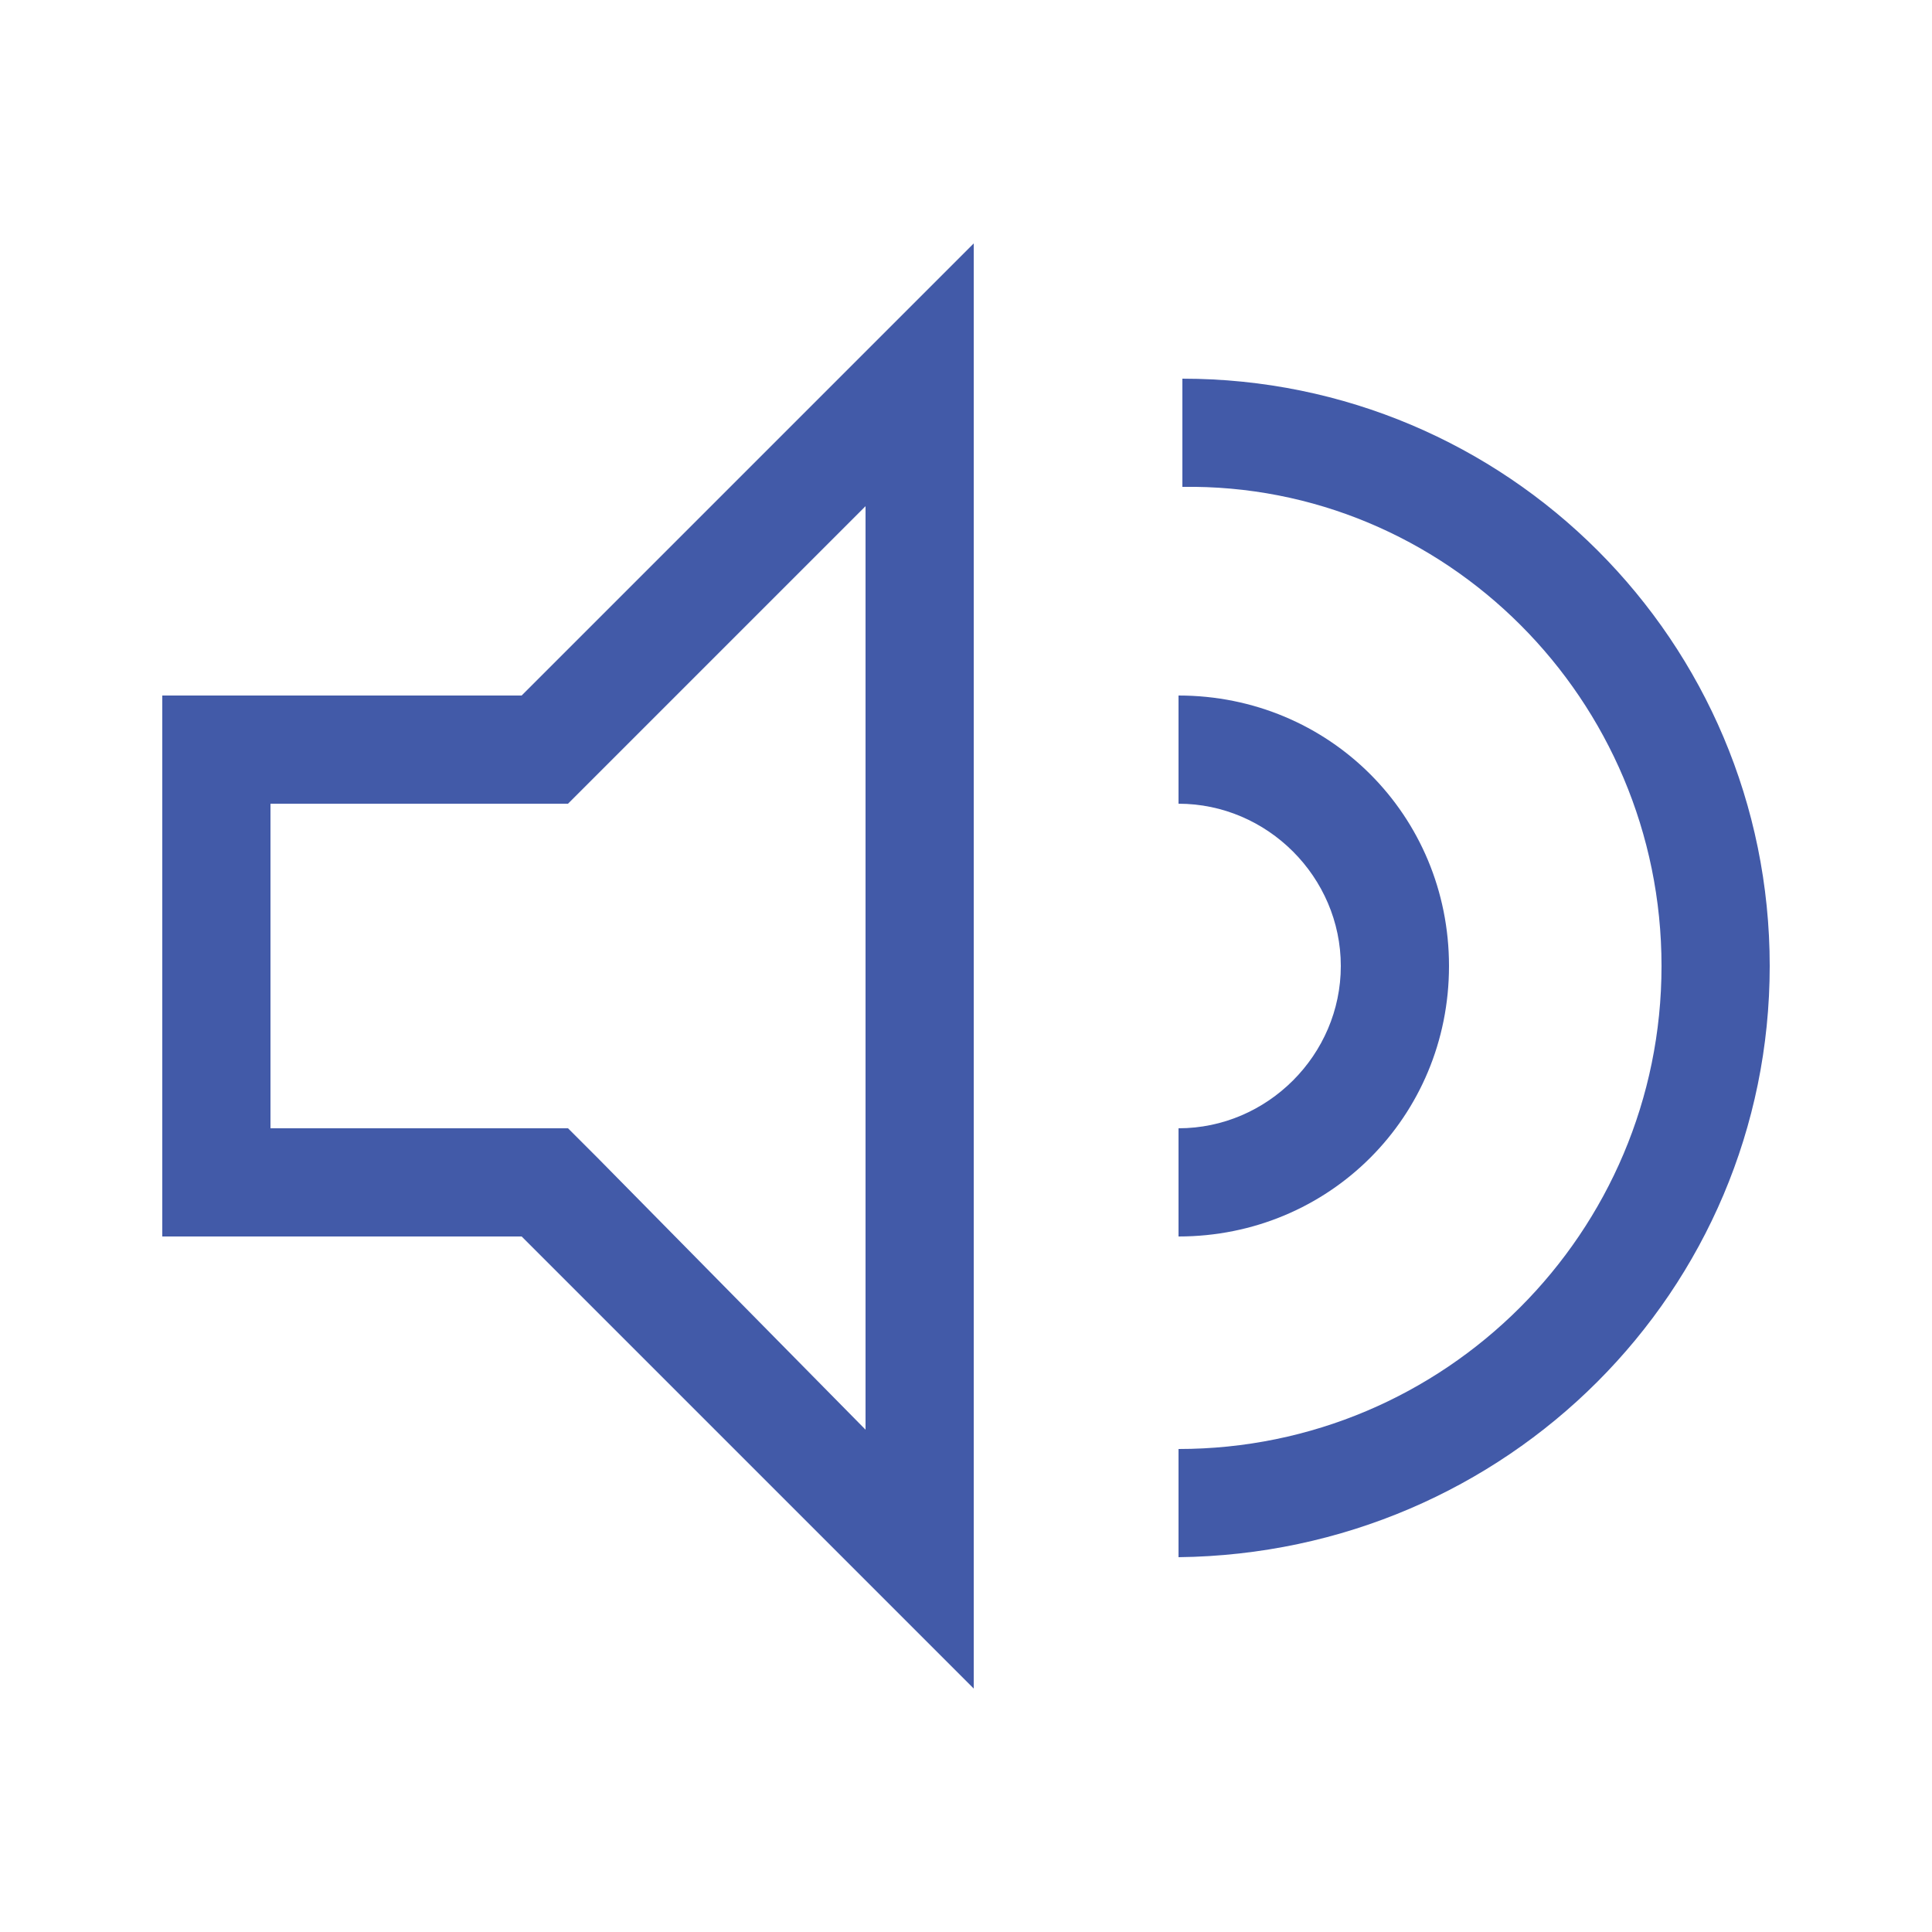 <?xml version="1.0" encoding="utf-8"?>
<!-- Generator: Adobe Illustrator 16.0.0, SVG Export Plug-In . SVG Version: 6.00 Build 0)  -->
<!DOCTYPE svg PUBLIC "-//W3C//DTD SVG 1.1//EN" "http://www.w3.org/Graphics/SVG/1.1/DTD/svg11.dtd">
<svg version="1.1" id="Layer_1" xmlns="http://www.w3.org/2000/svg" xmlns:xlink="http://www.w3.org/1999/xlink" x="0px" y="0px"
	 width="50px" height="50px" viewBox="0 0 50 50" enable-background="new 0 0 50 50" xml:space="preserve">
<g>
	<path fill="#425AA8" d="M22.4,13.1v23.9L15.5,30l-0.8-0.8h-1.2H7v-8.4h6.5h1.2l0.8-0.8L22.4,13.1 M25.2,6.3L13.5,18H4.2
		c0,0,0,14,0,14h9.3l11.7,11.7V6.3L25.2,6.3z M4.2,18L4.2,18L4.2,18L4.2,18z"/>
	<path fill="#425AA8" d="M37.5,25c0-3.9-3.1-7-7-7v2.8c2.3,0,4.2,1.9,4.2,4.2c0,2.3-1.9,4.2-4.2,4.2V32C34.4,32,37.5,28.9,37.5,25z"
		/>
	<path fill="#425AA8" d="M45.8,25c0-8.4-6.8-15.2-15.2-15.2v2.8C37.4,12.5,43,18.1,43,25c0,6.9-5.6,12.5-12.5,12.5v2.8
		C39,40.2,45.8,33.4,45.8,25z"/>
</g>
</svg>

